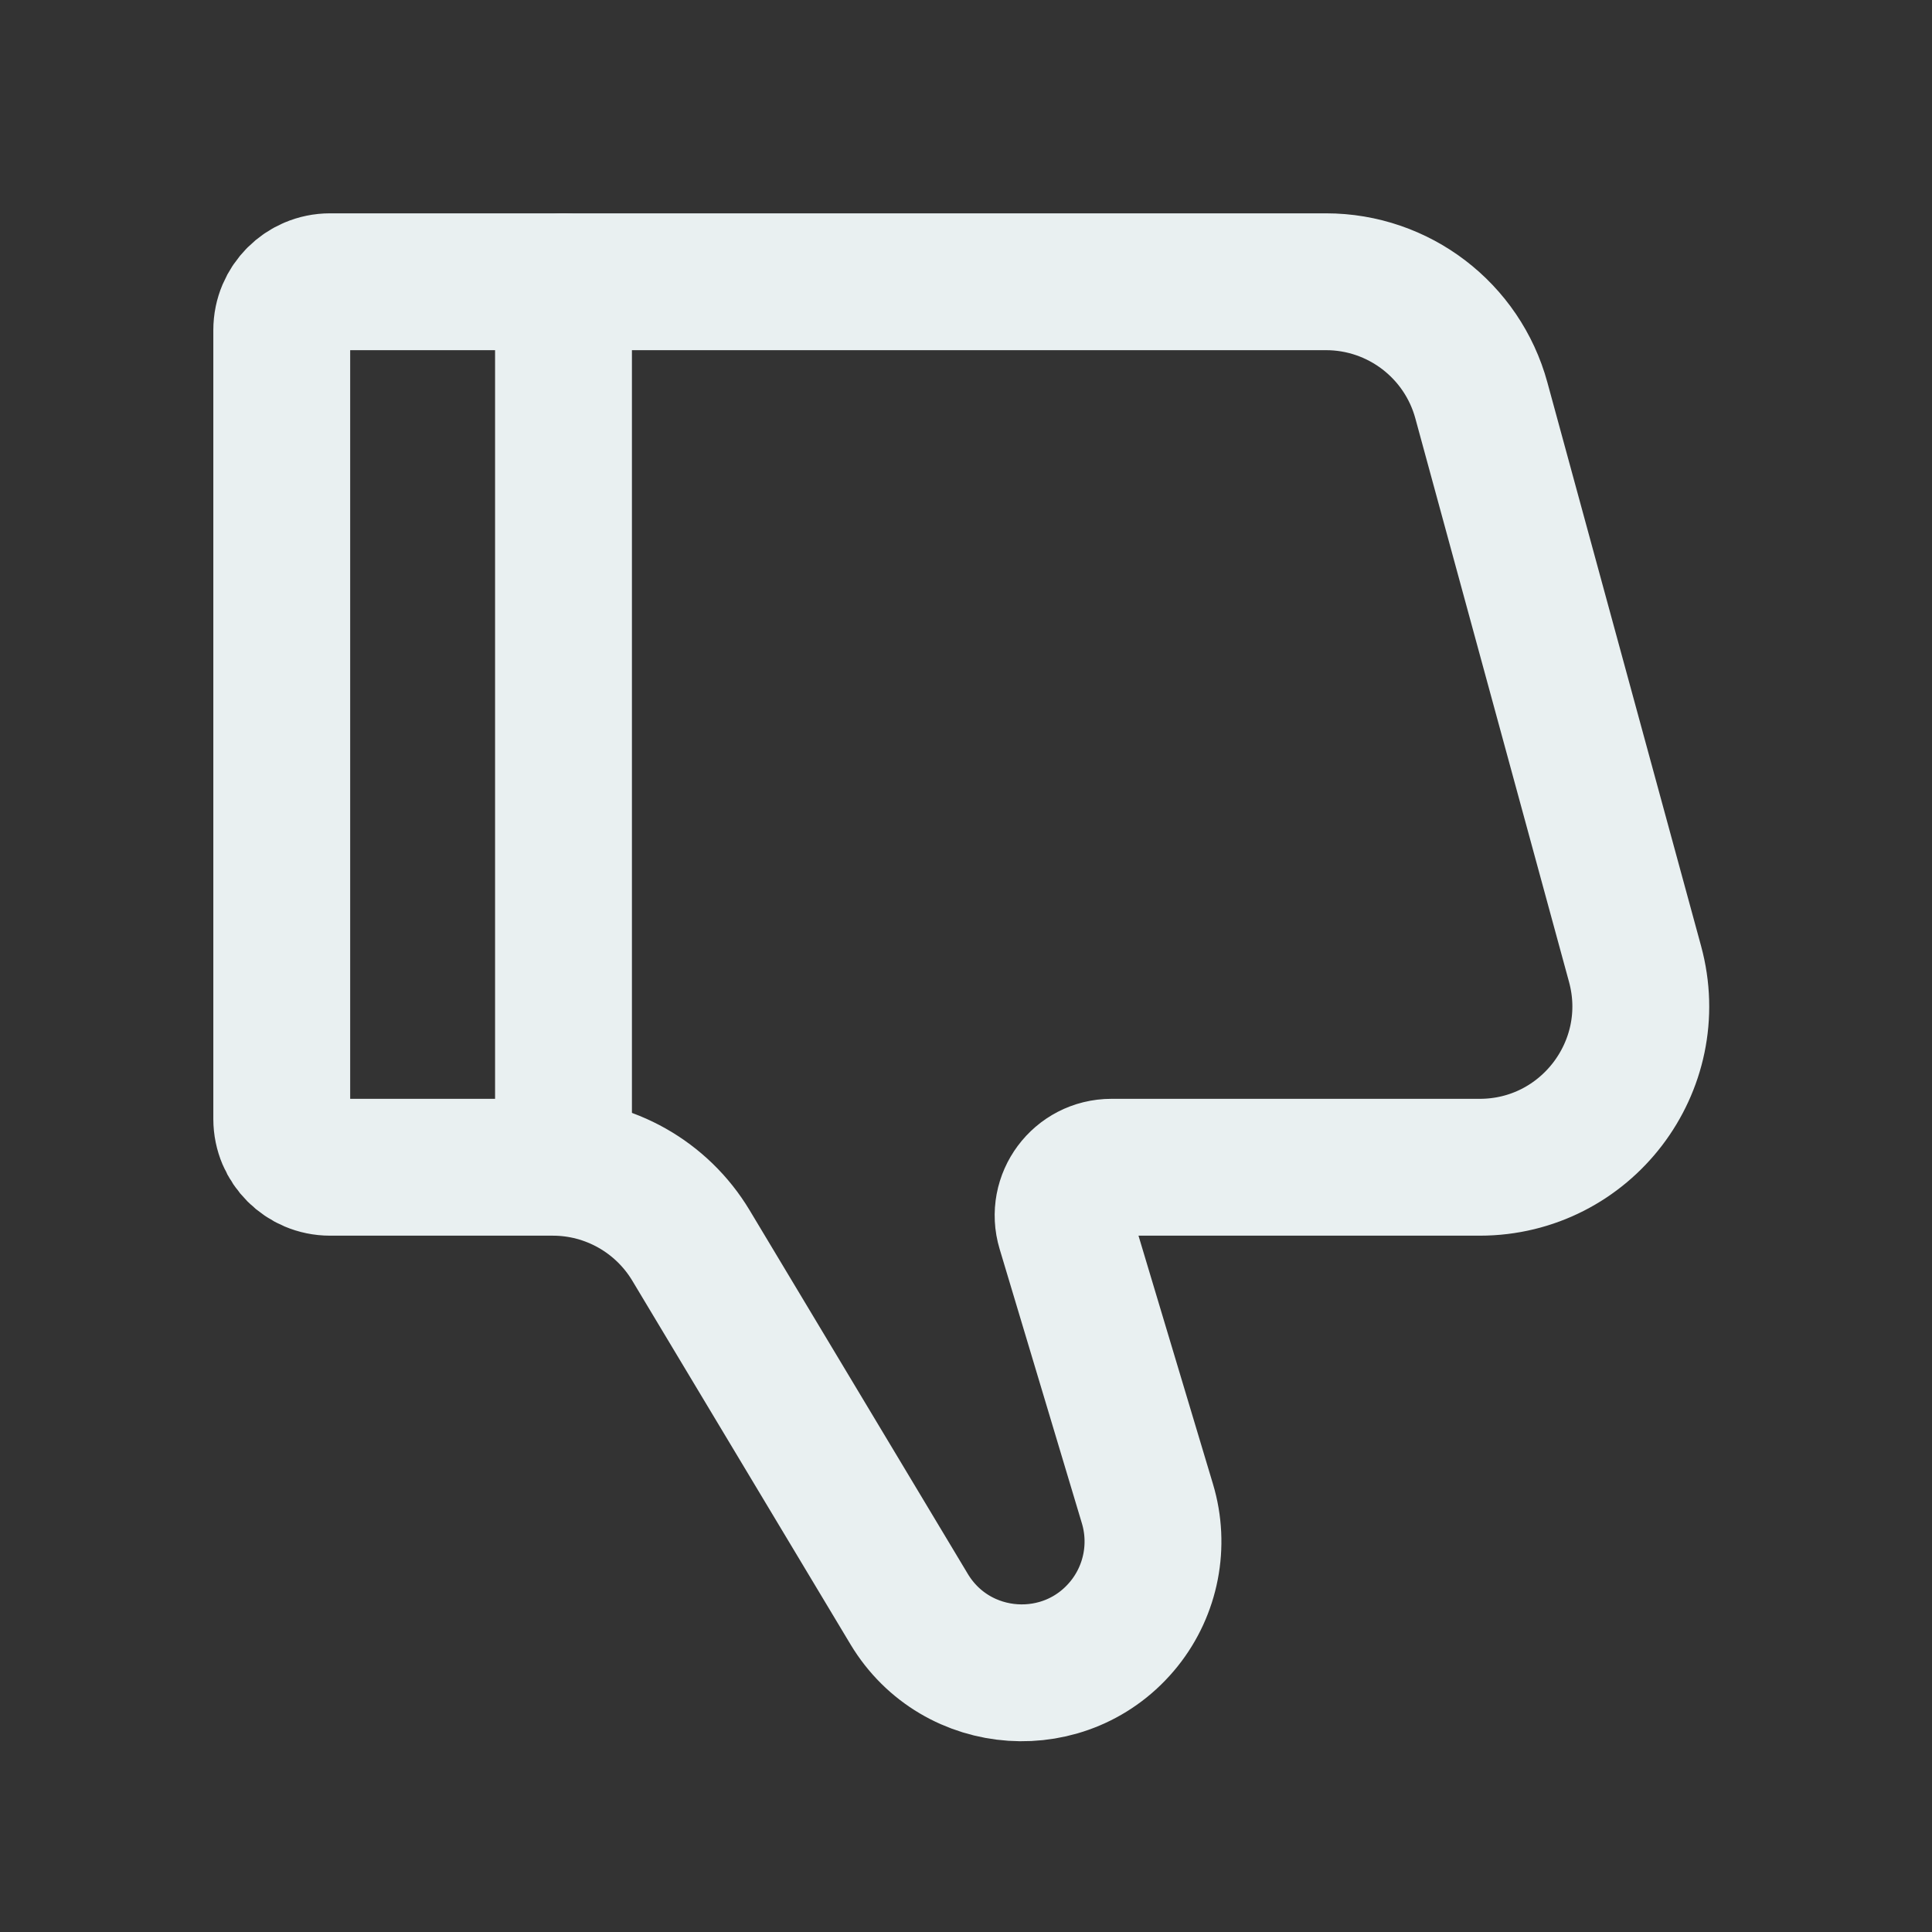 <?xml version="1.0" encoding="UTF-8"?><svg width="24px" height="24px" stroke-width="1.7" viewBox="0 0 24 24" fill="none" xmlns="http://www.w3.org/2000/svg" color="#e9f0f1"><rect x="0" y="0" width="24" height="24" fill="#333333" stroke="none"/><path d="M16.472 3.5H4.1C3.769 3.5 3.5 3.769 3.5 4.1V13.9C3.5 14.231 3.769 14.5 4.1 14.5H6.868C7.57 14.5 8.221 14.869 8.583 15.471L11.293 19.988C11.878 20.963 13.255 21.056 13.966 20.168C14.3 19.75 14.408 19.194 14.254 18.68L13.232 15.272C13.116 14.887 13.405 14.5 13.806 14.5H18.381C19.7 14.5 20.658 13.246 20.311 11.974L18.402 4.974C18.165 4.104 17.374 3.5 16.472 3.5Z" stroke="#e9f0f1" stroke-width="1.7" stroke-linecap="round"></path><path d="M7 14.5L7 3.5" stroke="#e9f0f1" stroke-width="1.7" stroke-linecap="round" stroke-linejoin="round"></path></svg>